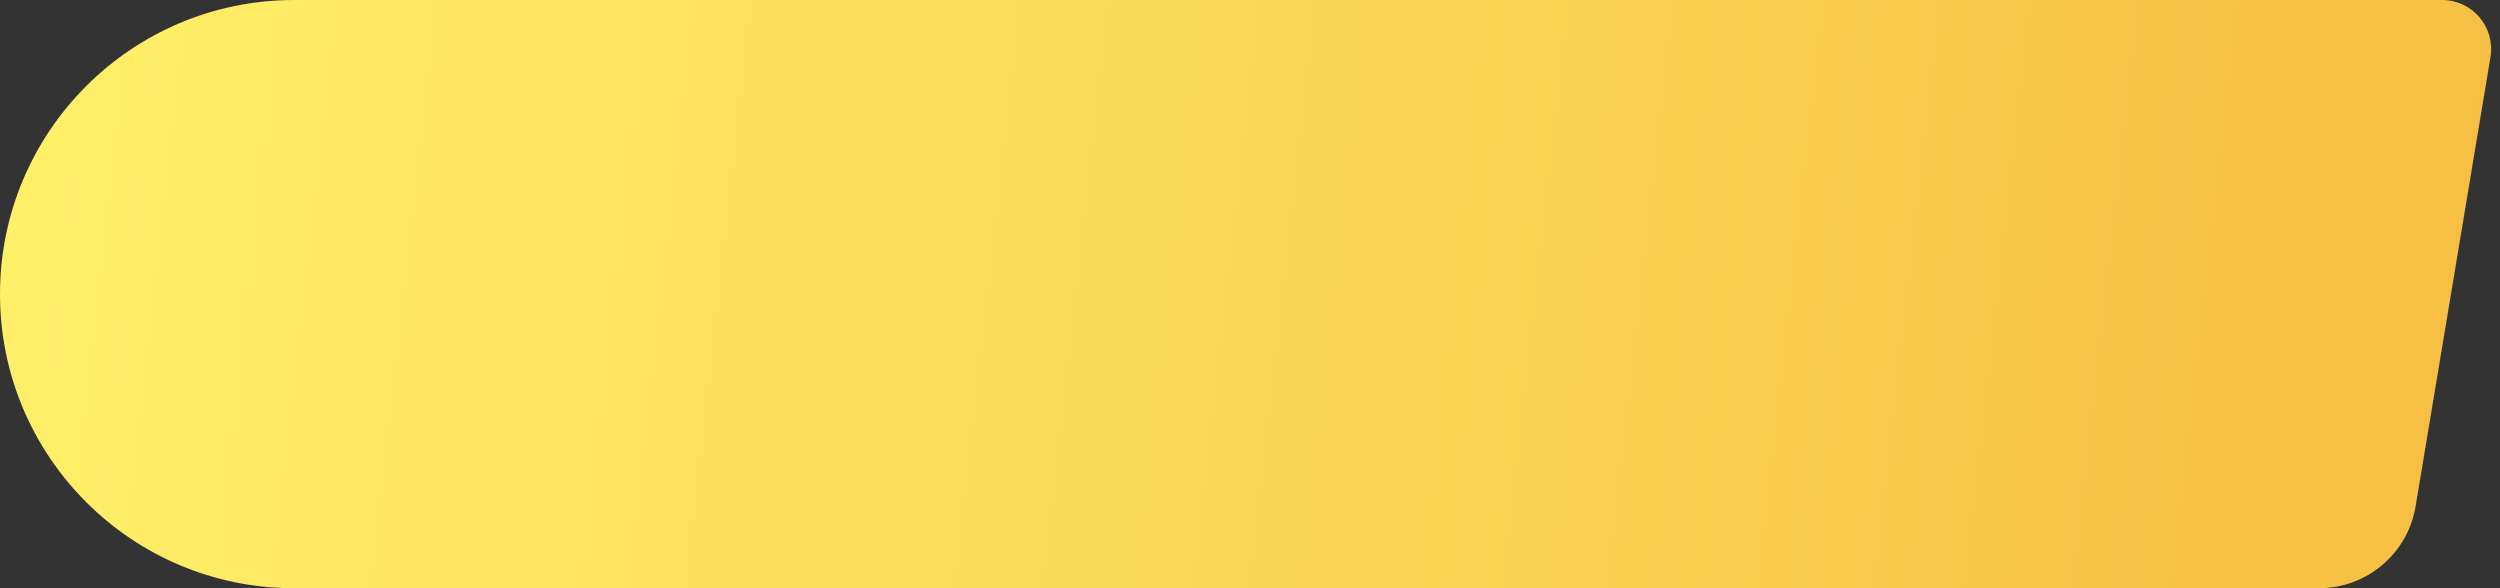 <svg width="204" height="48" viewBox="0 0 204 48" fill="none" xmlns="http://www.w3.org/2000/svg">
<rect x="0" y="0" width="204" height="48" fill="#333333" stroke="none"/>
<path d="M0 24C0 10.745 10.745 0 24 0H199.278C201.75 0 203.63 2.219 203.224 4.658L197.114 41.315C196.471 45.173 193.134 48 189.223 48H24C10.745 48 0 37.255 0 24Z" fill="url(#paint0_linear_2138_36)"/>
<defs>
<linearGradient id="paint0_linear_2138_36" x1="204" y1="48" x2="-2.29" y2="24.678" gradientUnits="userSpaceOnUse">
<stop stop-color="#F6BE43"/>
<stop offset="1" stop-color="#FFF06A"/>
</linearGradient>
</defs>
</svg>
